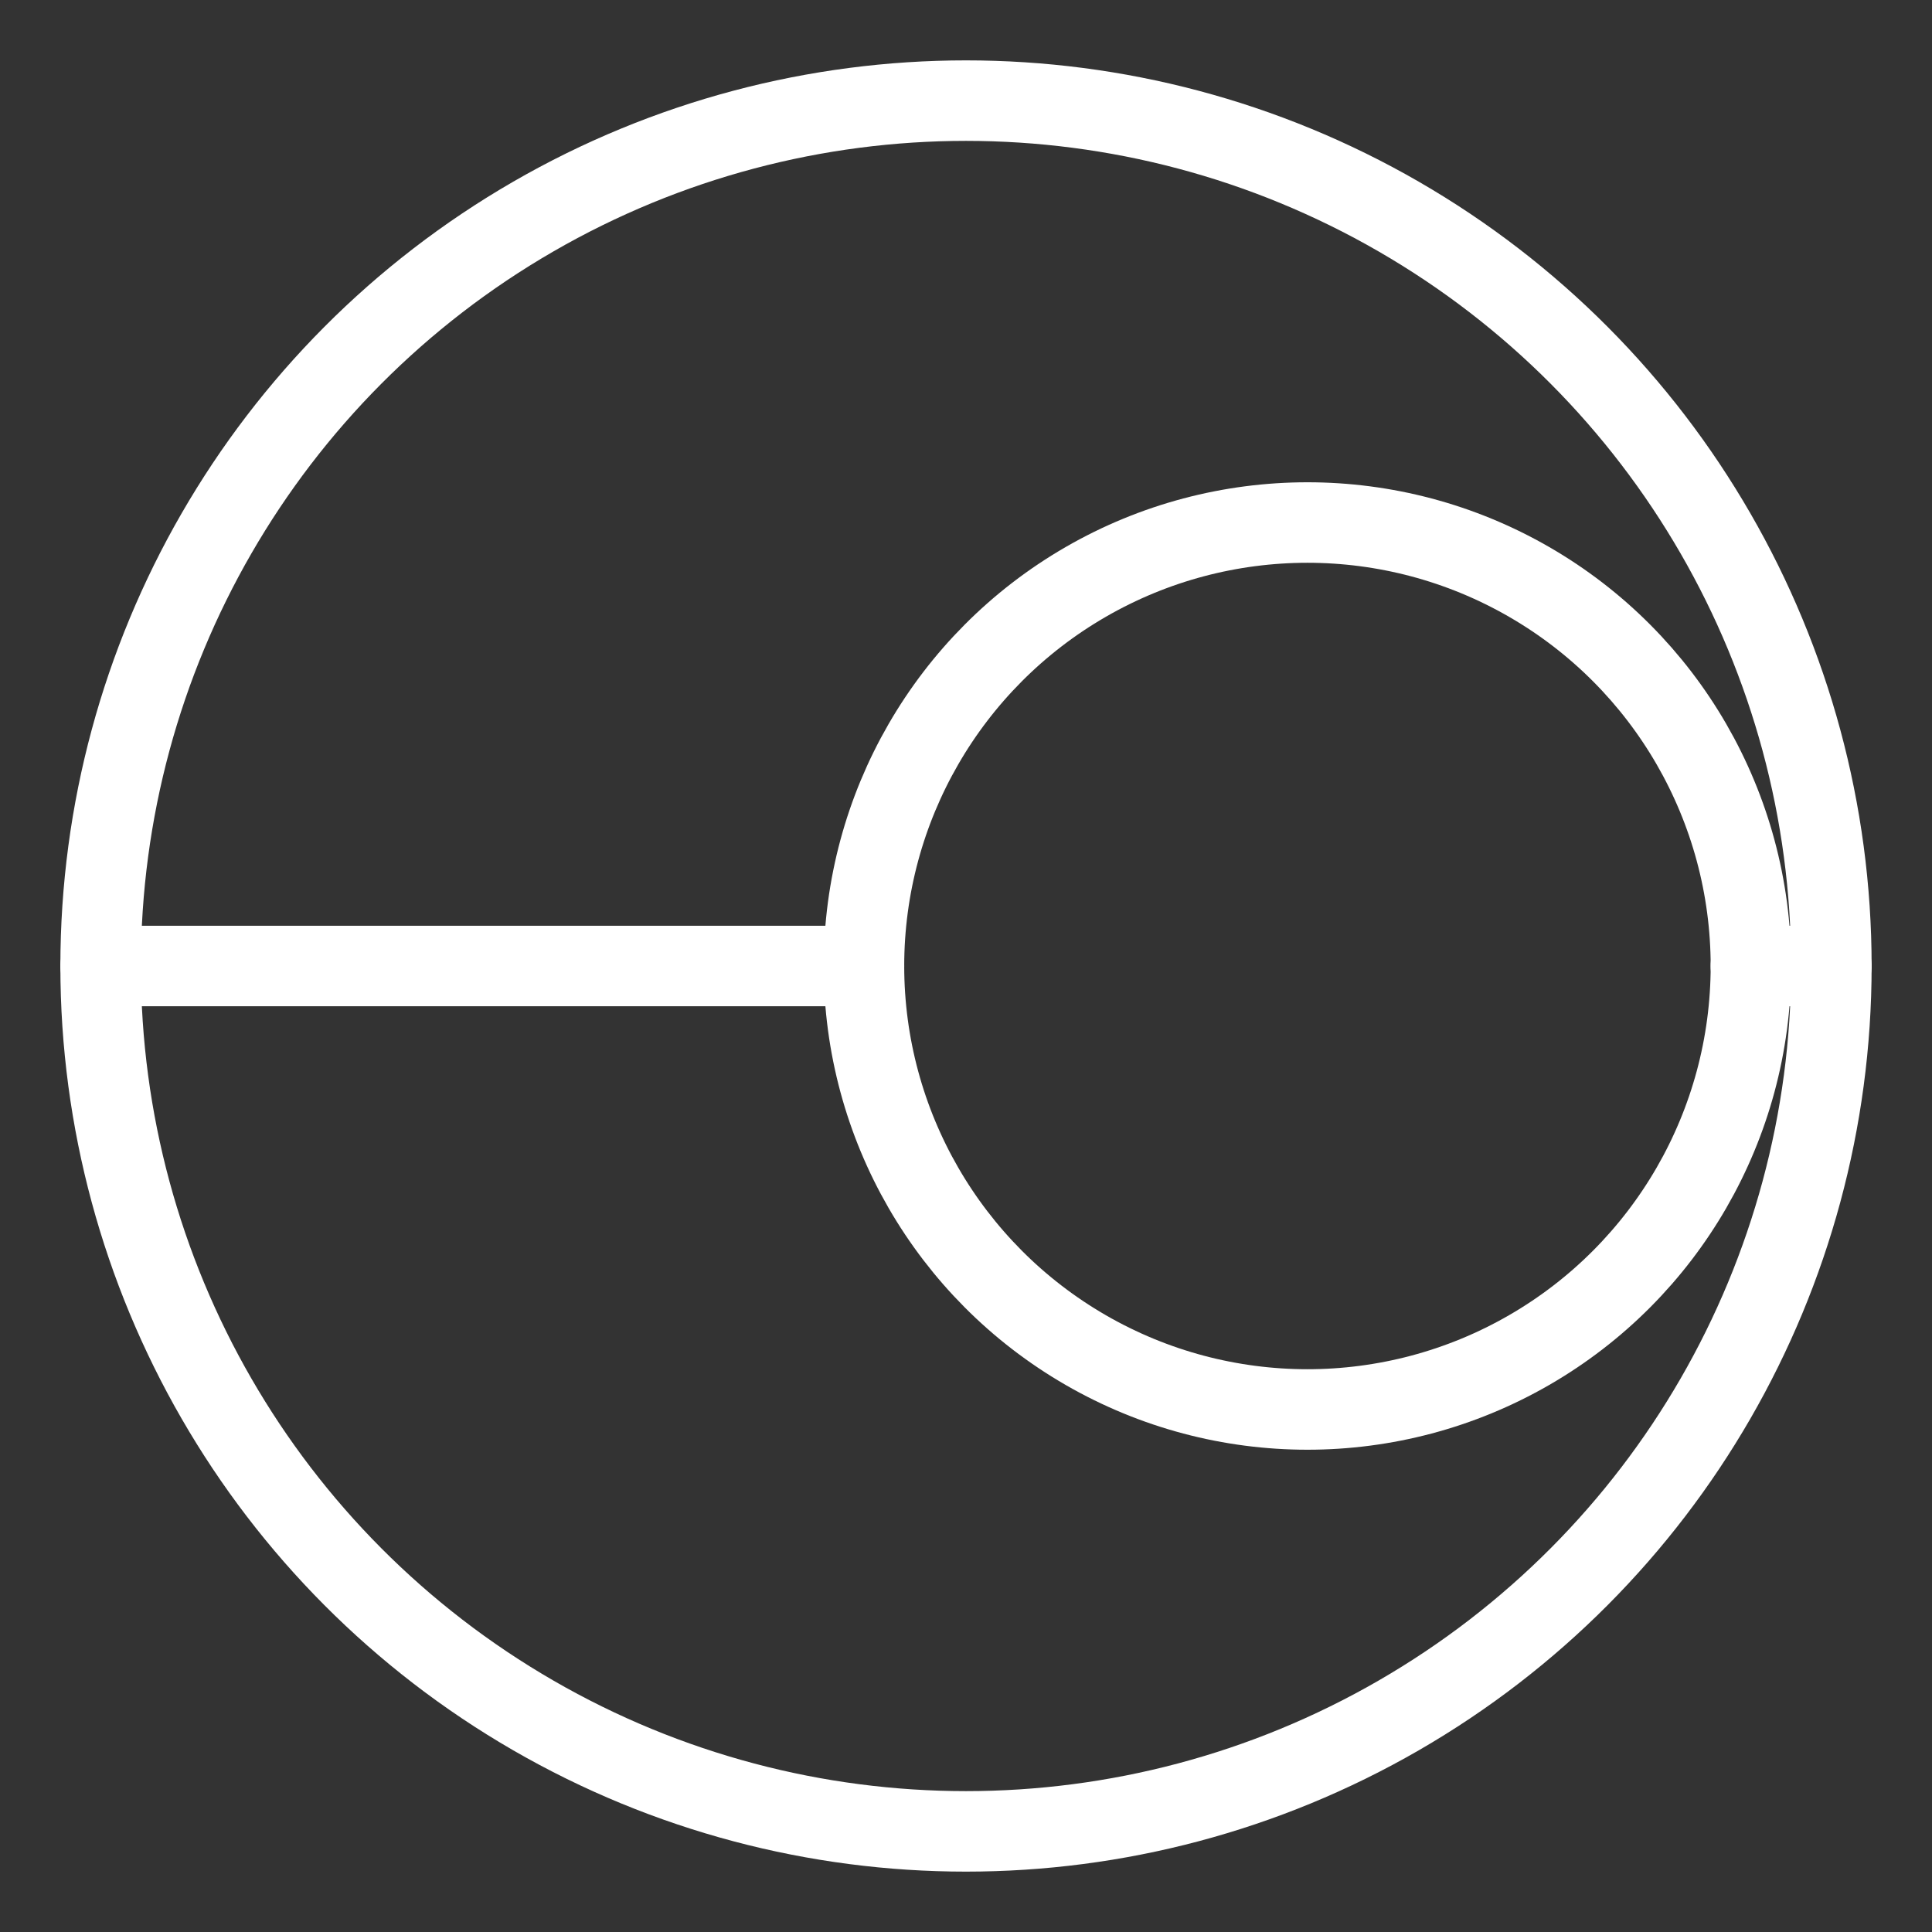 <?xml version="1.0" encoding="UTF-8"?><svg id="Layer_2" xmlns="http://www.w3.org/2000/svg" viewBox="0 0 48 48"><rect x="0" y="0" width="48" height="48" fill="#333333" stroke="none"/><defs><style>.cls-1{stroke-width:2px;fill:none;stroke:#fff;stroke-linecap:round;stroke-linejoin:round;}</style></defs><circle class="cls-1" cx="32.483" cy="24" r="11.018"/><circle class="cls-1" cx="24" cy="24" r="21.5"/><line class="cls-1" x1="21.465" y1="24" x2="2.5" y2="24"/><line class="cls-1" x1="43.5" y1="24" x2="45.5" y2="24"/></svg>
